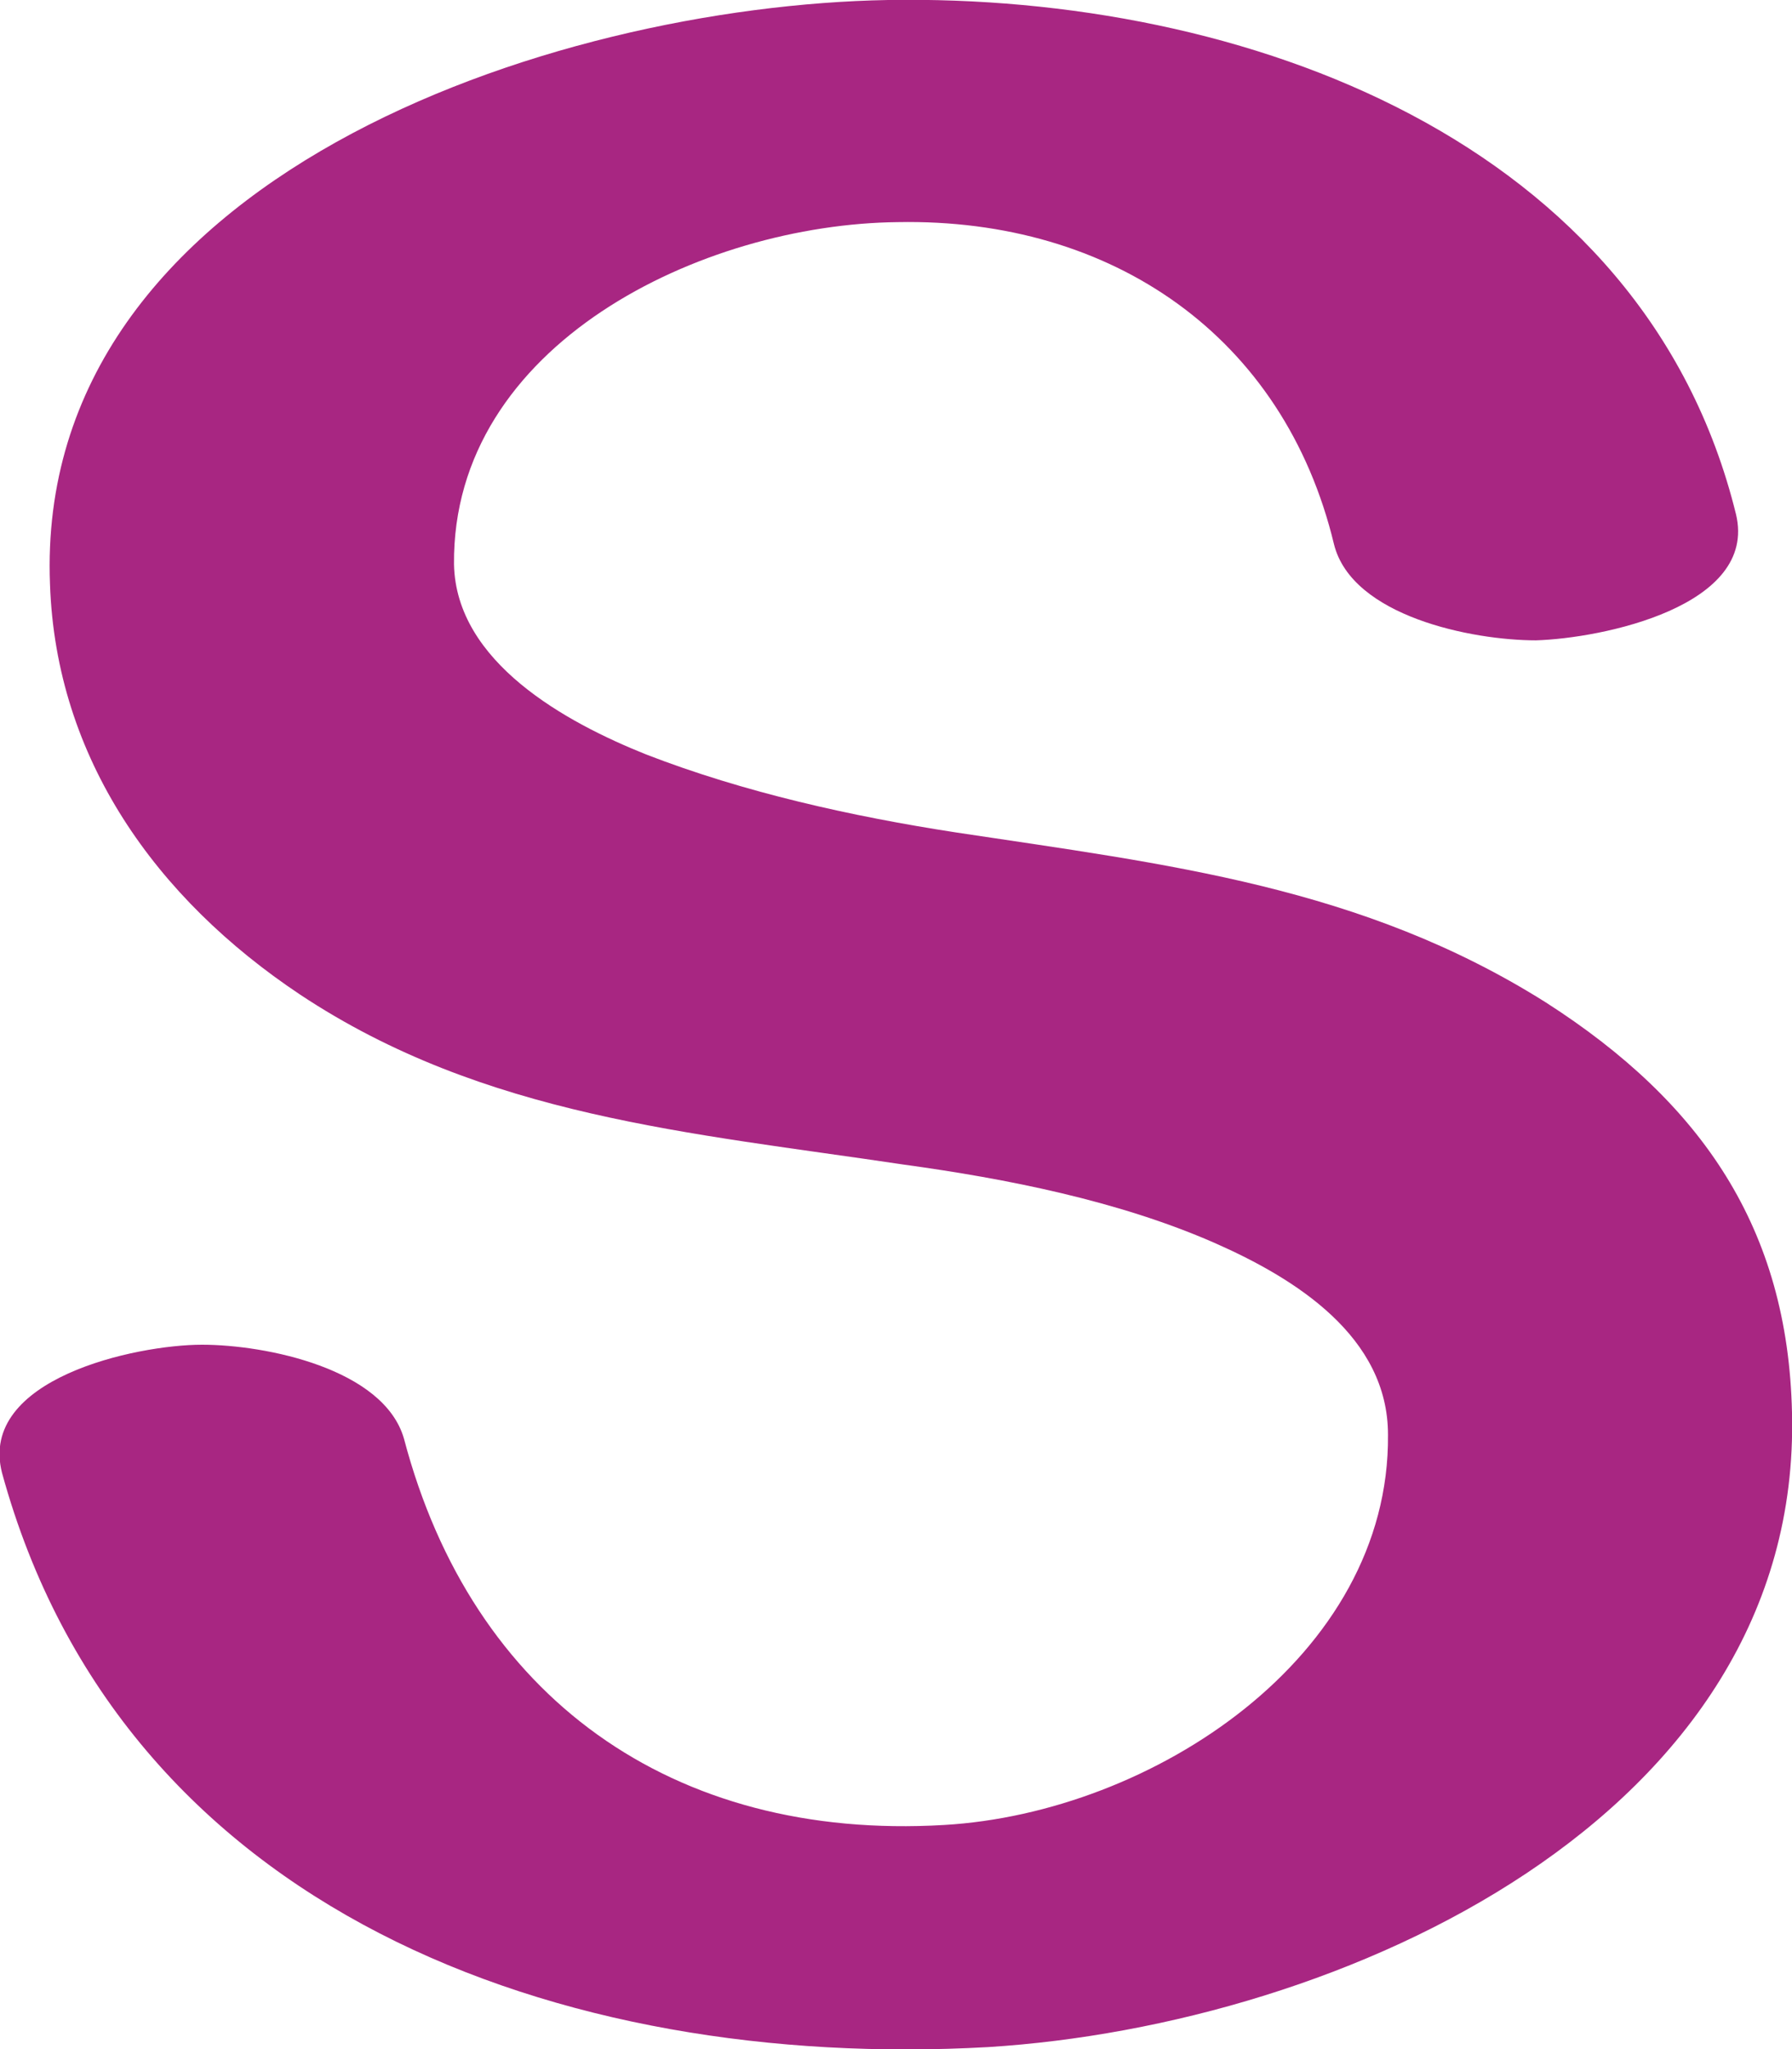 <?xml version="1.0" encoding="UTF-8"?>
<!DOCTYPE svg PUBLIC "-//W3C//DTD SVG 1.1//EN" "http://www.w3.org/Graphics/SVG/1.1/DTD/svg11.dtd">
<!-- Creator: CorelDRAW X8 -->
<svg xmlns="http://www.w3.org/2000/svg" xml:space="preserve" width="896px" height="1024px" version="1.1" style="shape-rendering:geometricPrecision; text-rendering:geometricPrecision; image-rendering:optimizeQuality; fill-rule:evenodd; clip-rule:evenodd"
viewBox="0 0 896 1024"
 xmlns:xlink="http://www.w3.org/1999/xlink">
 <defs>
  <style type="text/css">
   <![CDATA[
    .fil0 {fill:#A82682;fill-rule:nonzero}
   ]]>
  </style>
 </defs>
 <g id="Layer_x0020_1">
  <path class="fil0" d="M868 257c11,46 -67,62 -100,63 -32,0 -92,-12 -101,-48 -25,-104 -111,-163 -218,-161 -98,1 -223,61 -222,171 1,49 56,79 96,95 49,19 103,31 155,39 106,16 203,27 295,85 78,50 121,113 123,205 5,202 -225,306 -402,317 -214,12 -433,-68 -493,-287 -12,-47 67,-64 100,-64 32,0 91,12 101,47 34,129 134,201 270,193 104,-6 223,-84 222,-195 0,-49 -46,-78 -87,-96 -48,-21 -104,-32 -155,-39 -107,-16 -210,-24 -302,-85 -72,-48 -122,-118 -125,-205 -8,-203 250,-289 419,-292 178,-3 378,70 424,257z"/>
 </g>
</svg>
